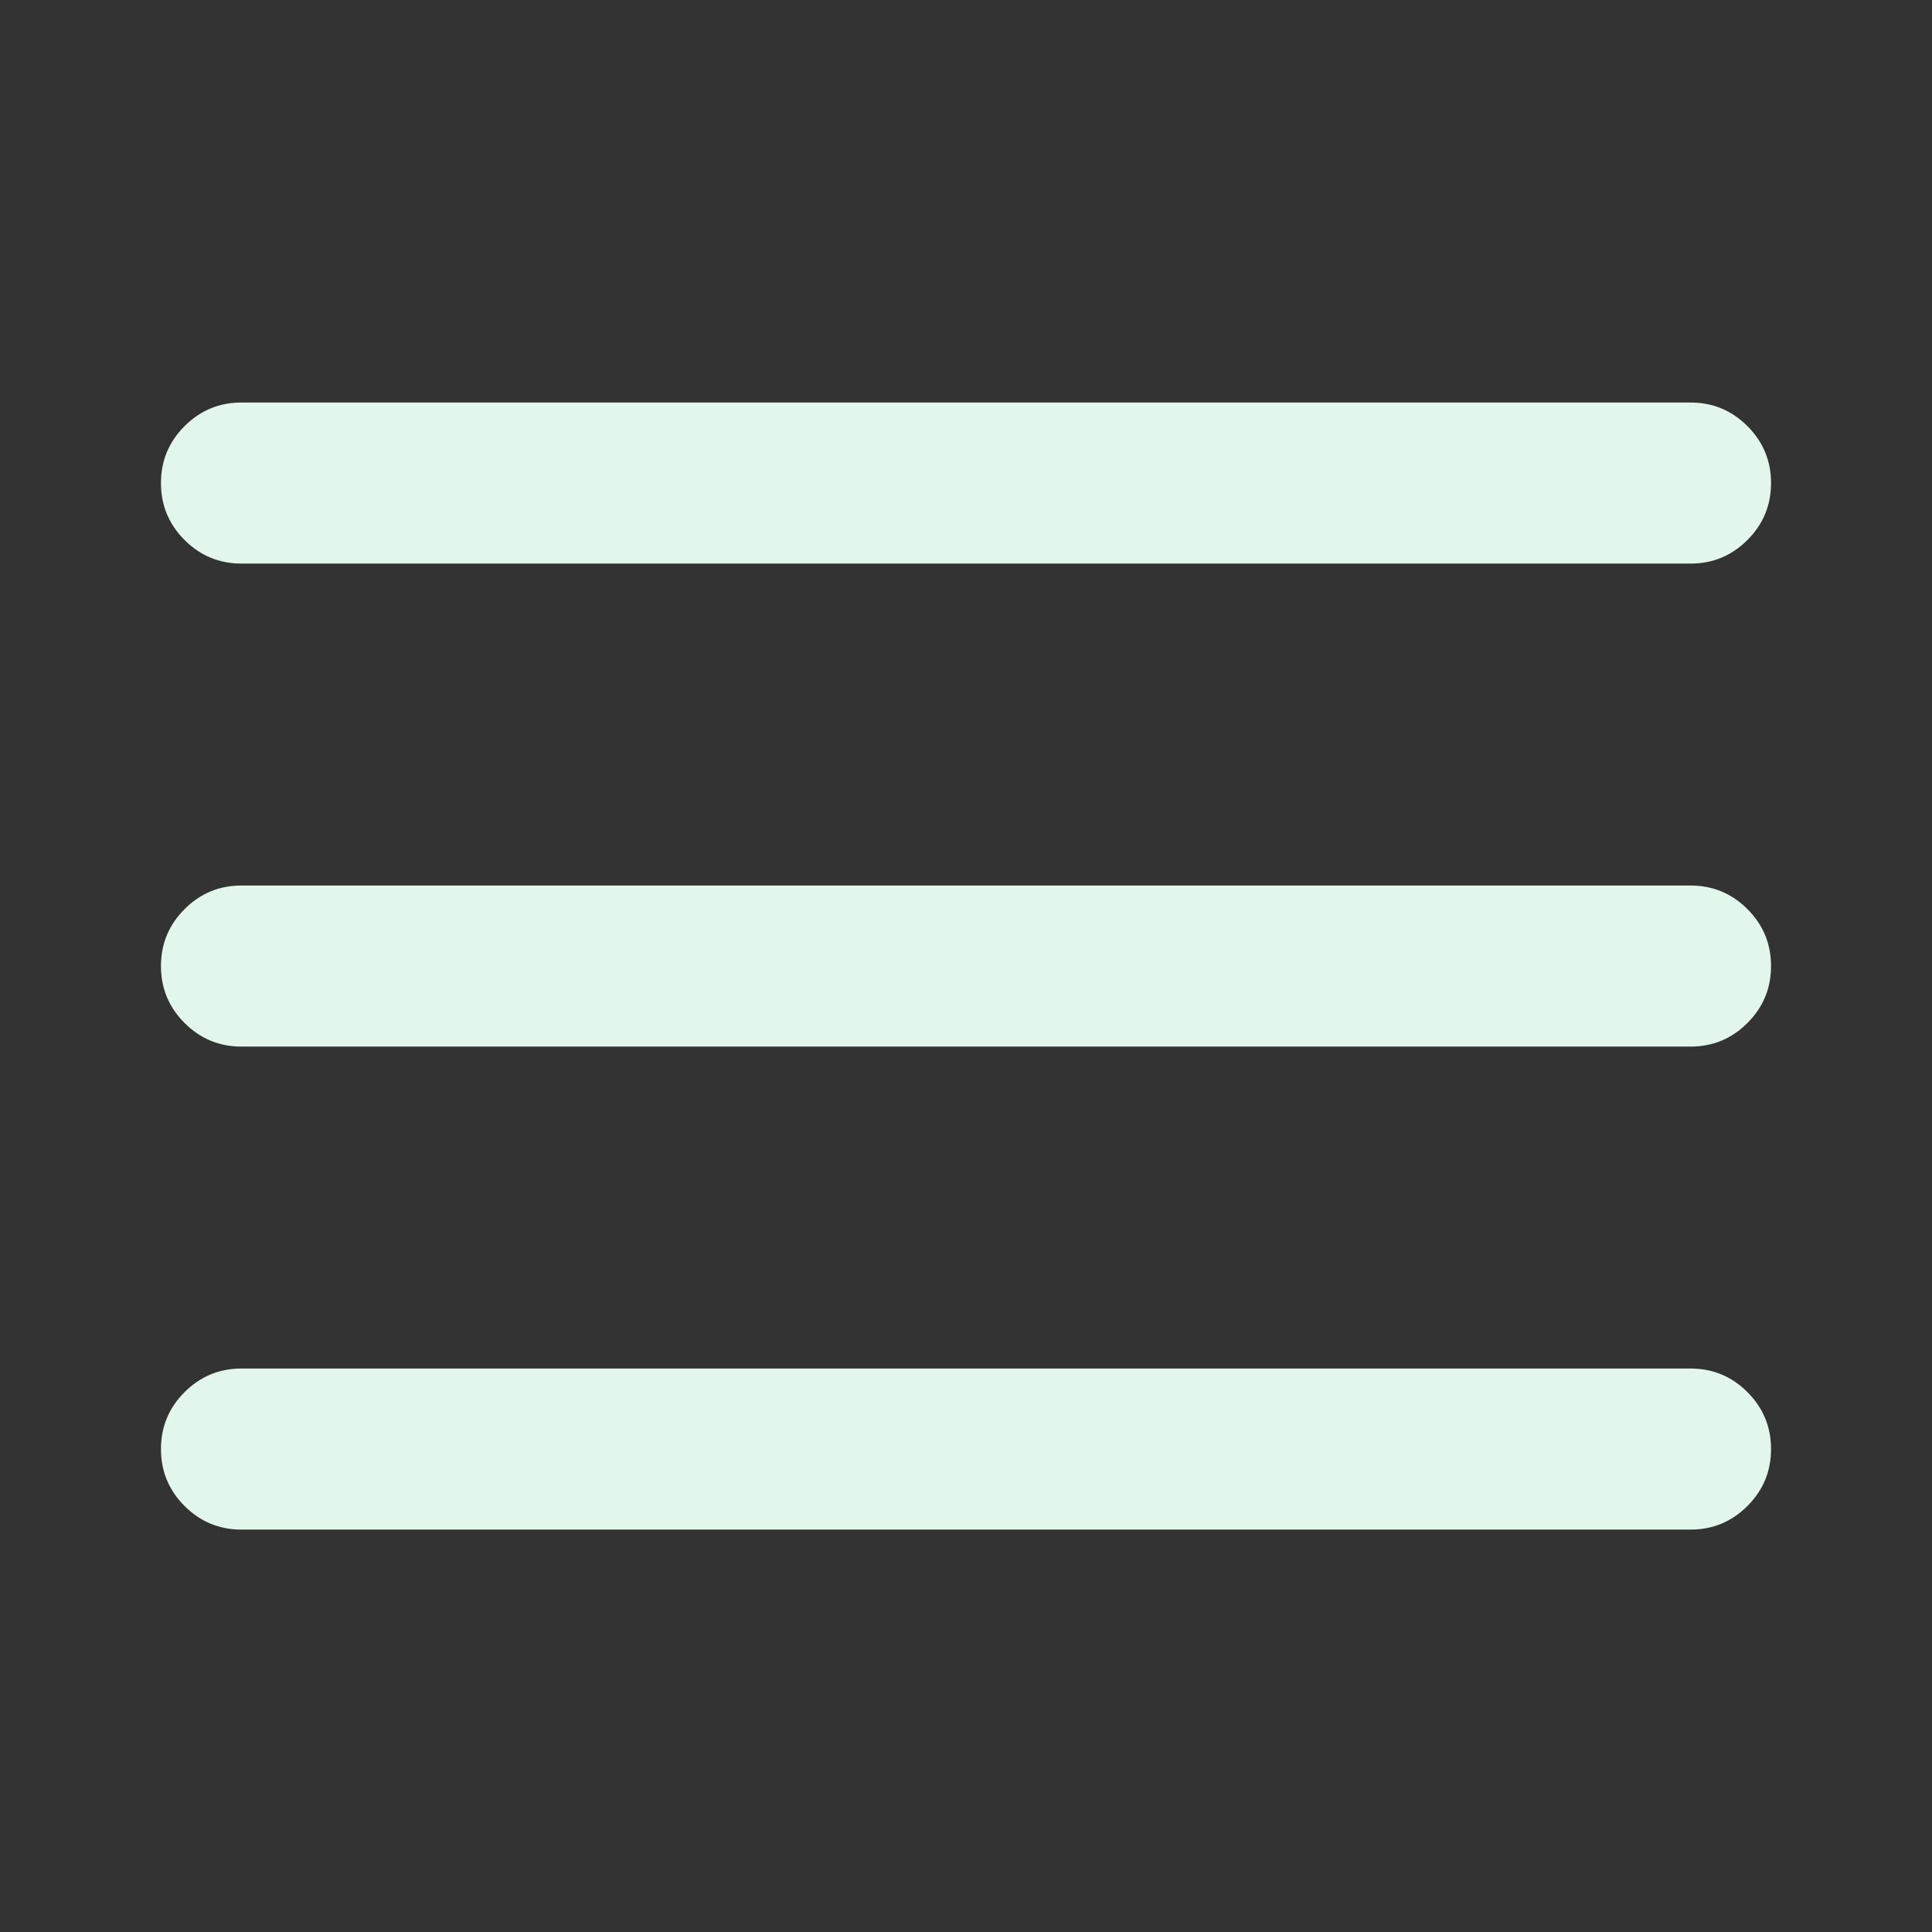 <?xml version="1.0" standalone="no"?><!DOCTYPE svg PUBLIC "-//W3C//DTD SVG 1.1//EN" "http://www.w3.org/Graphics/SVG/1.1/DTD/svg11.dtd"><svg t="1505029092072" class="icon" style="" viewBox="0 0 1024 1024" version="1.1" xmlns="http://www.w3.org/2000/svg" p-id="3806" xmlns:xlink="http://www.w3.org/1999/xlink" width="200" height="200"><rect x="0" y="0" width="1024" height="1024" fill="#333333" stroke="none"/><defs><style type="text/css"></style></defs><path d="M128 213.344h768q17.664 0 30.176 12.512t12.512 30.176-12.512 30.176T896 298.72H128q-17.664 0-30.176-12.512t-12.512-30.176 12.512-30.176T128 213.344z m0 512h768q17.664 0 30.176 12.512t12.512 30.176-12.512 30.176T896 810.72H128q-17.664 0-30.176-12.512t-12.512-30.176 12.512-30.176T128 725.344z m0-256h768q17.664 0 30.176 12.512t12.512 30.176-12.512 30.176T896 554.72H128q-17.664 0-30.176-12.512t-12.512-30.176 12.512-30.176T128 469.344z" p-id="3807" fill="#E2F6EB"></path></svg>